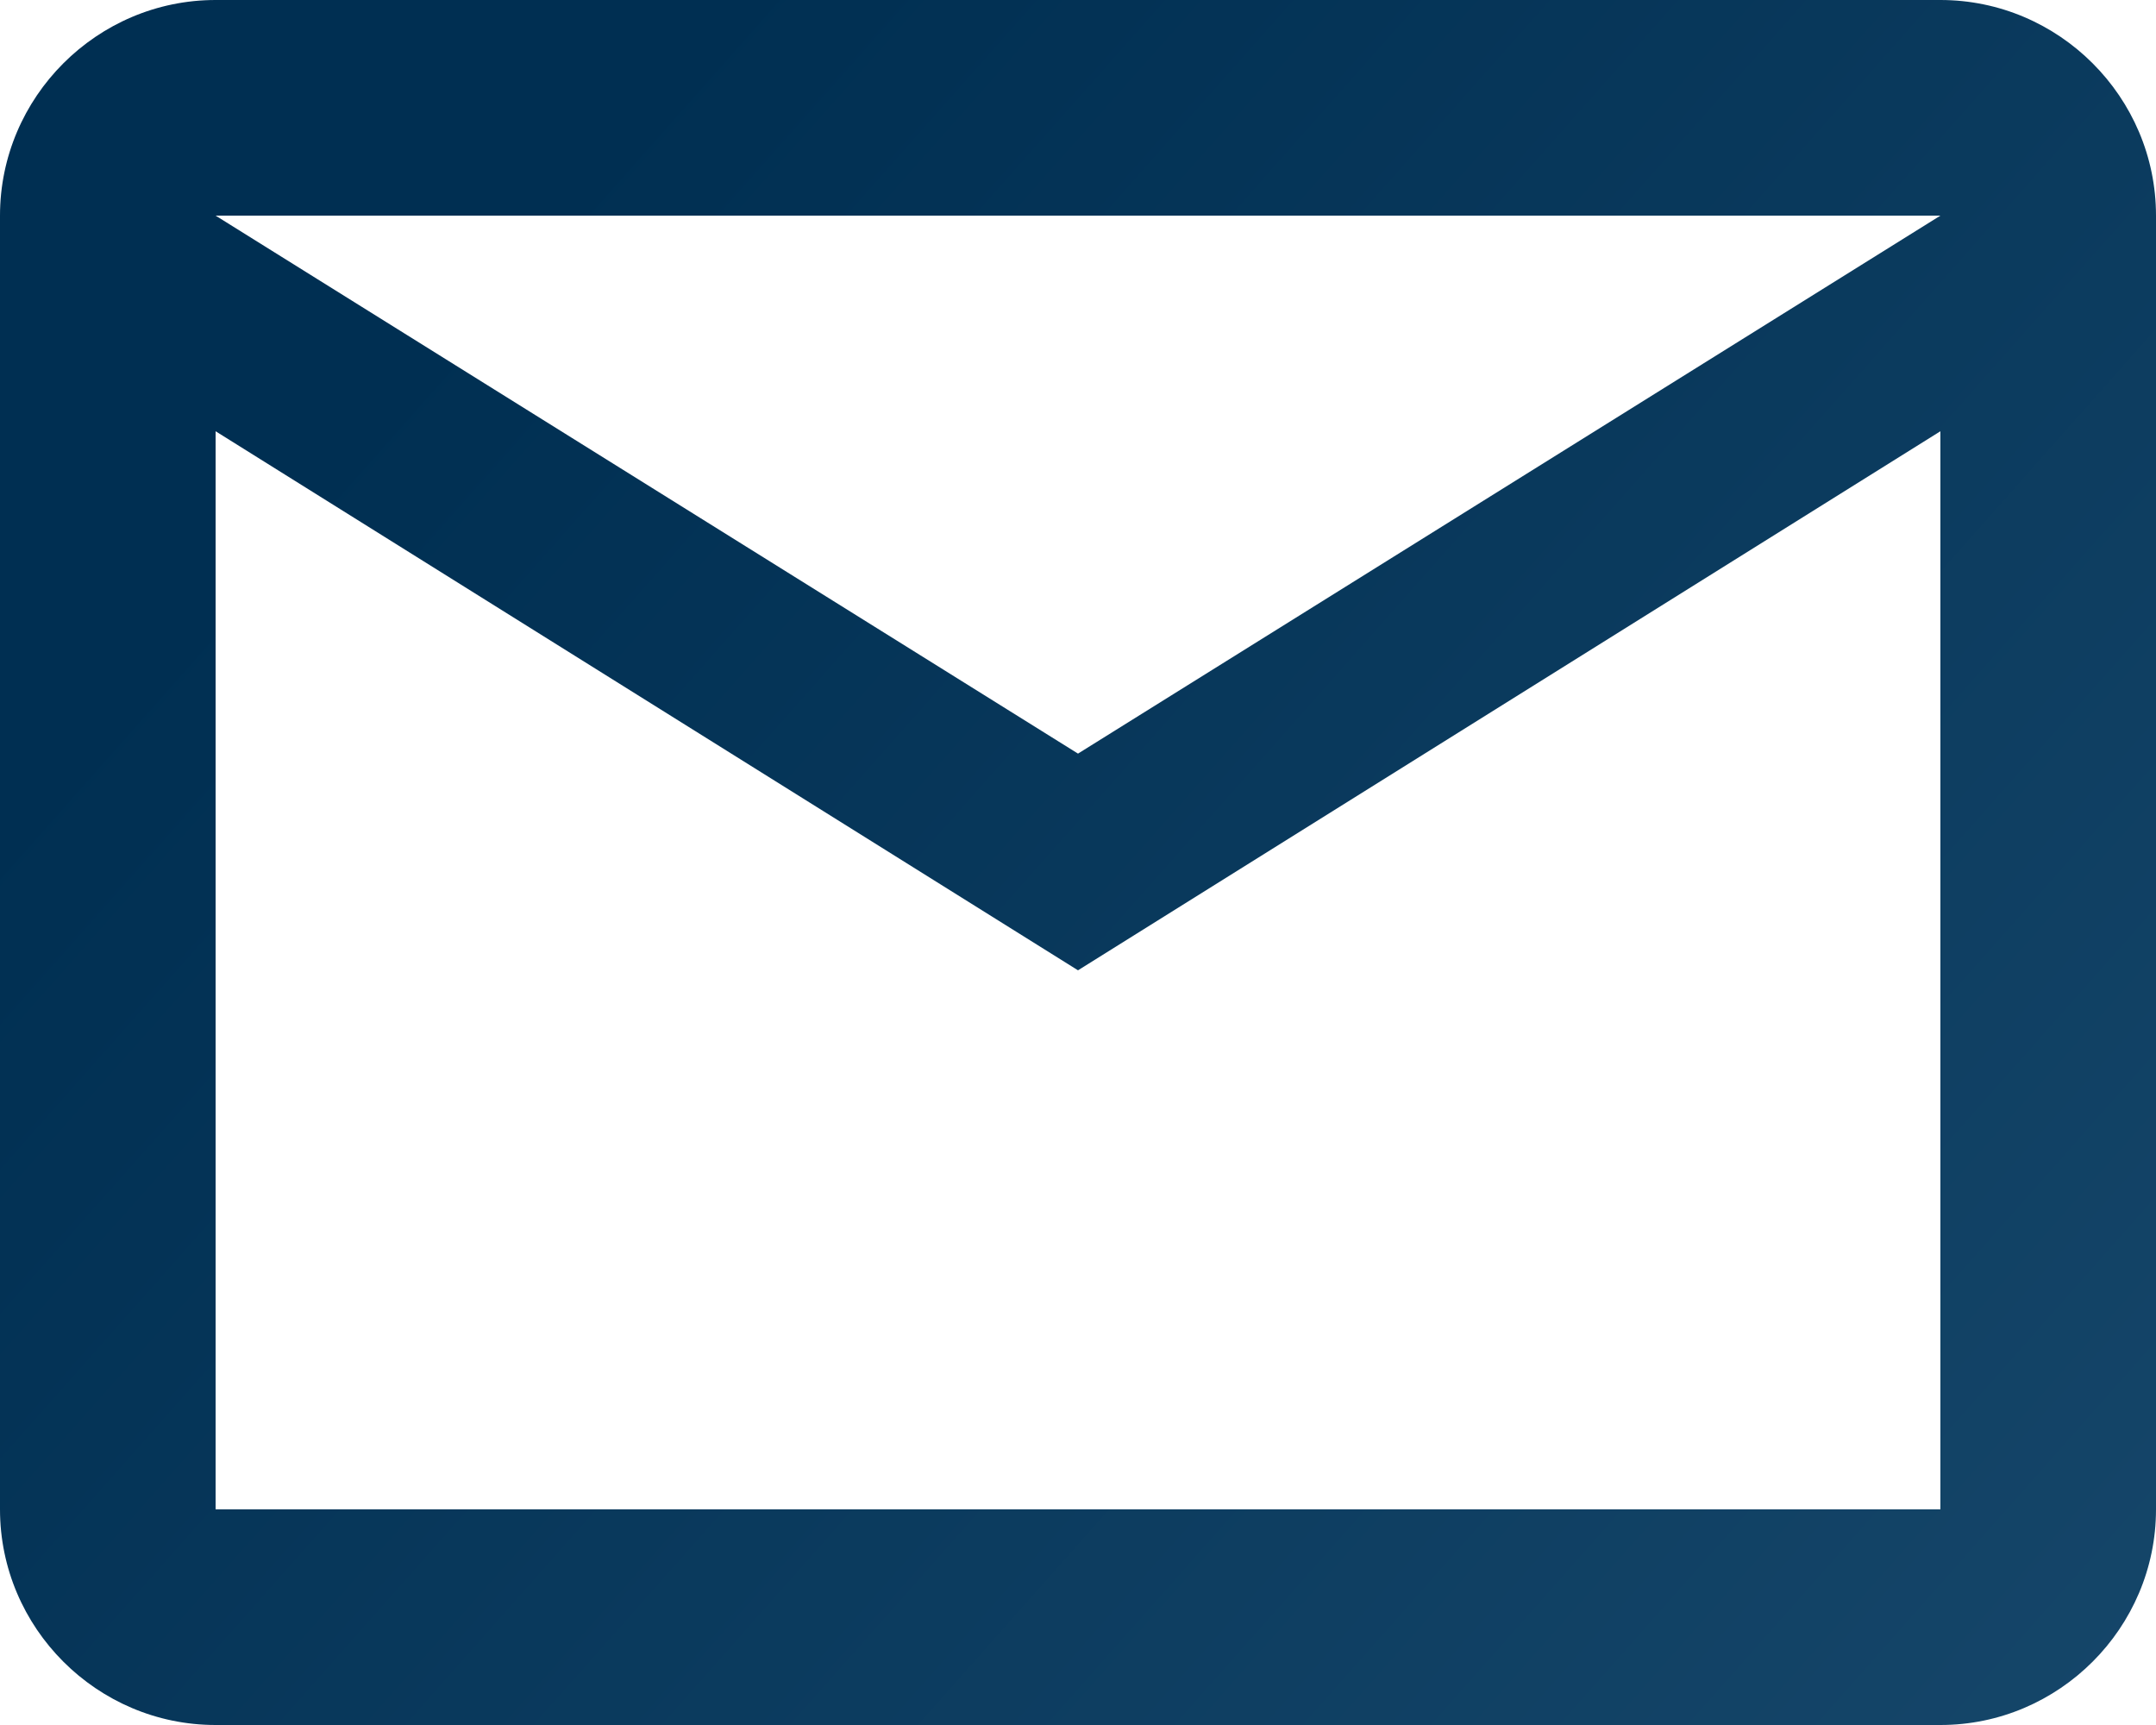 <svg width="20" height="16" viewBox="0 0 20 16" fill="none" xmlns="http://www.w3.org/2000/svg">
<path d="M20 2C20 0.9 19.1 0 18 0H2C0.9 0 0 0.9 0 2V14C0 15.1 0.9 16 2 16H18C19.1 16 20 15.1 20 14V2ZM18 2L10 6.99L2 2H18ZM18 14H2V4L10 9L18 4V14Z" fill="url(#paint0_linear_126_4479)"/>
<defs>
<linearGradient id="paint0_linear_126_4479" x1="29.792" y1="46.293" x2="-6.141" y2="14.427" gradientUnits="userSpaceOnUse">
<stop stop-color="#326589"/>
<stop offset="1" stop-color="#002F52"/>
</linearGradient>
</defs>
</svg>
